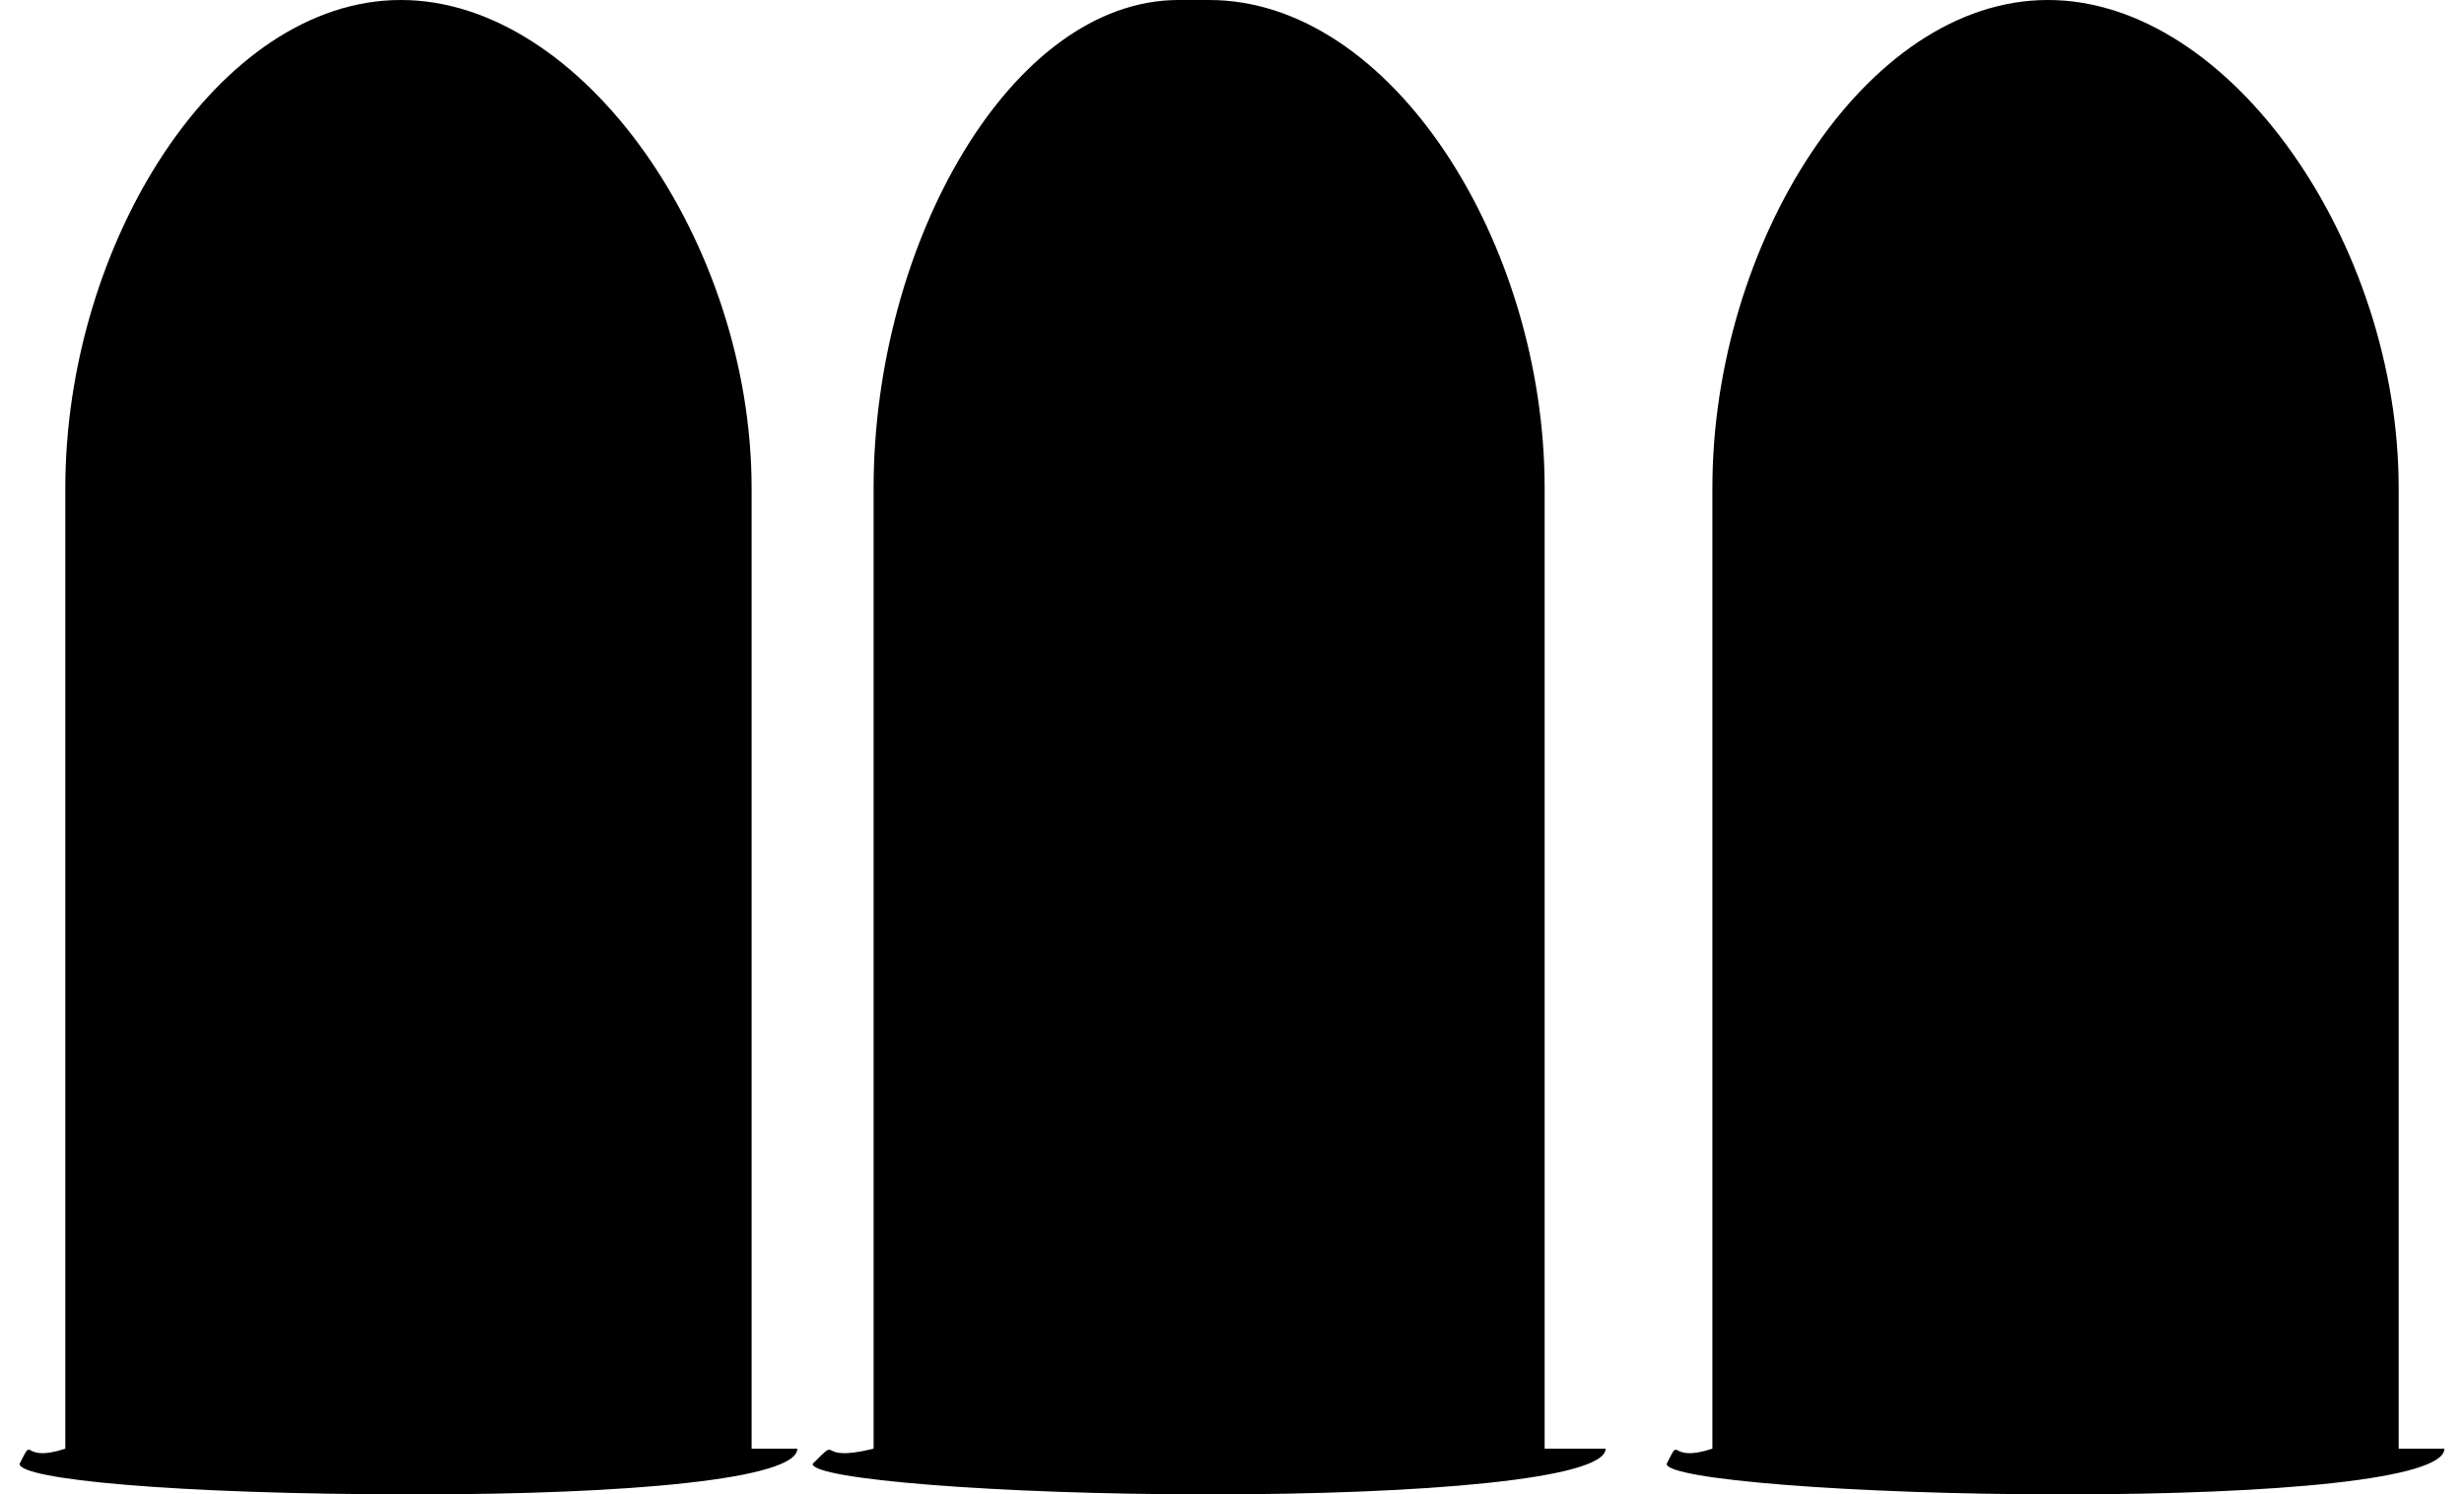 <svg xmlns="http://www.w3.org/2000/svg" width="61" height="37" viewBox="0 0 15.9 9.8"><defs/><path d="M2.5 0c1.2 0 2.3 1.6 2.3 3.2v6.3h.3c0 .2-1.1.3-2.5.3C1 9.8 0 9.7 0 9.6c.1-.2 0 0 .3-.1V3.2C.3 1.6 1.3 0 2.5 0zm5.3 0C9 0 10 1.6 10 3.2v6.3h.4c0 .2-1.2.3-2.6.3-1.4 0-2.6-.1-2.6-.2.2-.2 0 0 .4-.1V3.2c0-1.6.9-3.2 2-3.2zm5.5 0c1.2 0 2.3 1.6 2.3 3.2v6.3h.3c0 .2-1.1.3-2.5.3s-2.6-.1-2.6-.2c.1-.2 0 0 .3-.1V3.2c0-1.6 1-3.2 2.2-3.2z"/></svg>